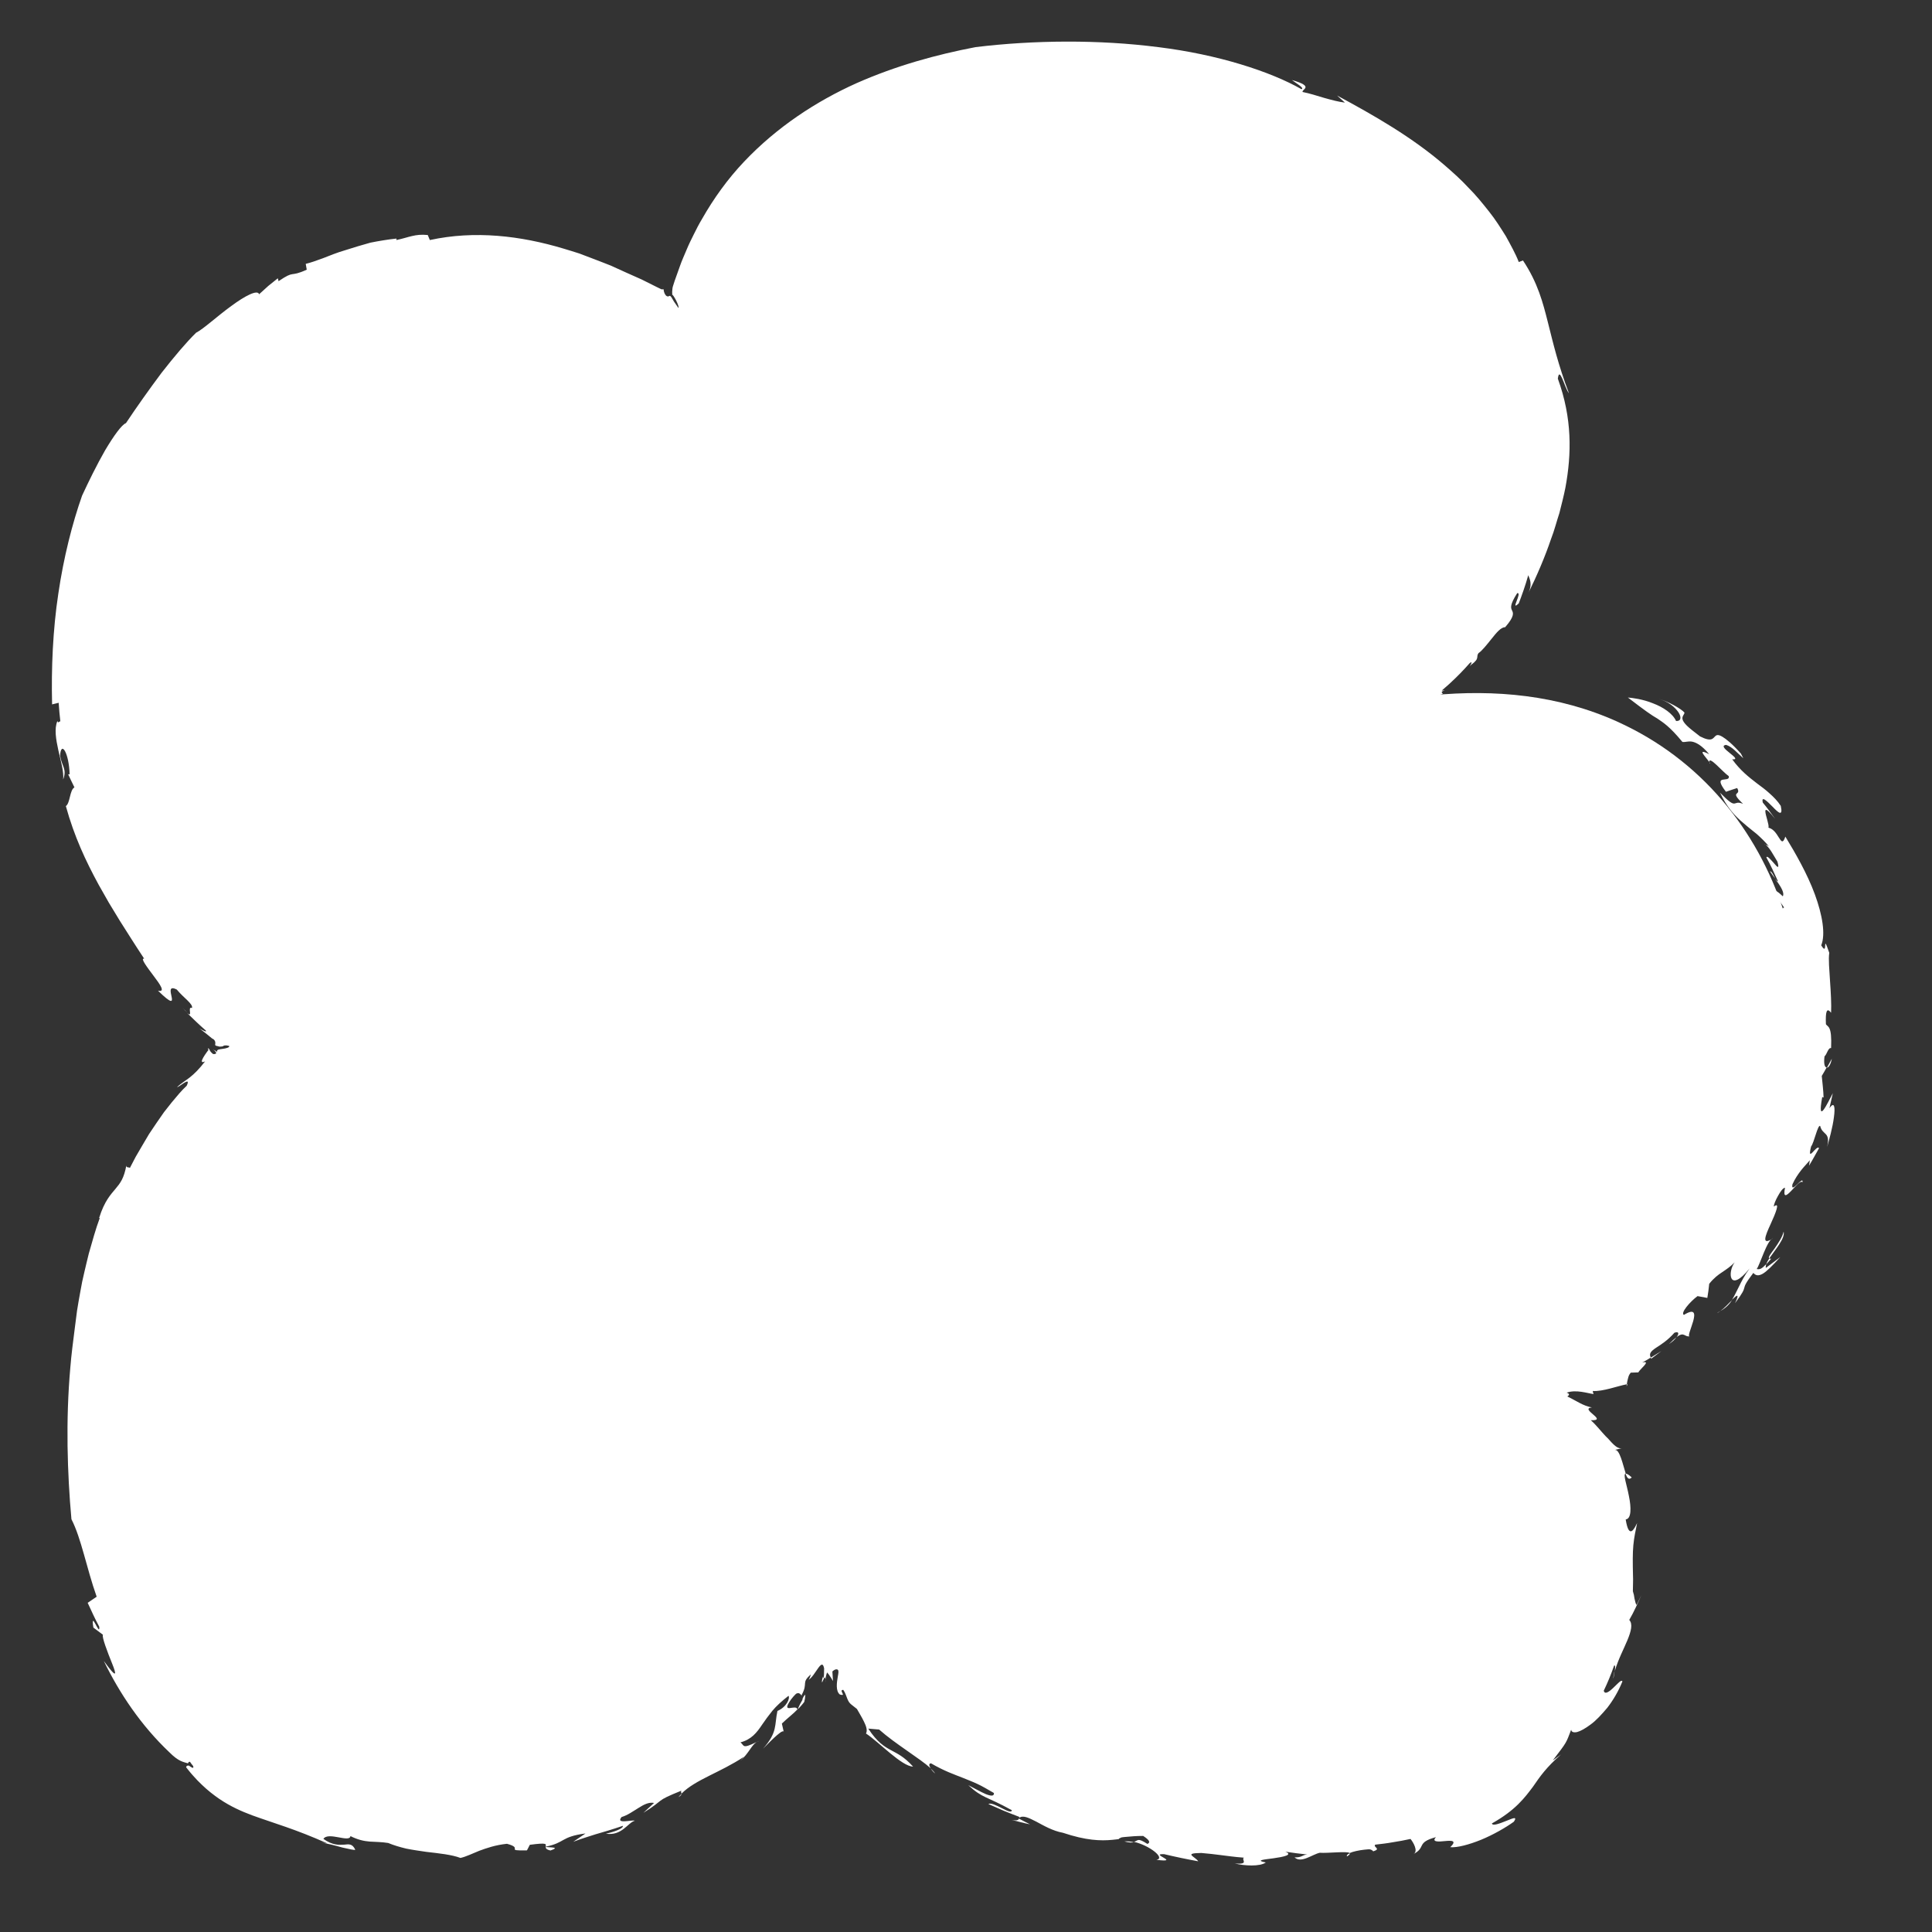 <?xml version="1.0" encoding="UTF-8"?><svg id="Layer_2" xmlns="http://www.w3.org/2000/svg" viewBox="0 0 288 288"><rect x="0" y="0" width="288" height="288" fill="#333333" stroke="none"/><defs><style>.cls-1{fill:#fff;}</style></defs><path class="cls-1" d="m241.11,107.58c-8.81-3.98-18.25-4.84-27.65-3.94,6.79-5.59,11.84-13.23,13.88-21.96,3.61-15.42-1.62-31.73-11.66-43.67-10.95-13.03-27.89-19.46-44.48-21.07-16.59-1.61-37.27.57-50.01,12.38-9.71,9-12.35,21.8-12.49,34.62-16.9-16.11-41.43-23.51-63.6-11.87-27.36,14.37-32.44,54.73-18.07,79.78,5.71,9.95,14.14,18.05,24.14,23.46-16.22,10.02-25.69,27.11-28.35,45.52-1.28,7.1-1.63,14.42-1.09,21.55.9,11.99,4.74,24.47,14.53,32,3.55,4.04,7.83,7.41,12.92,9.73,12.93,5.87,28.03,4.86,41.12,0,13.05-4.84,26.76-13.65,32.29-26.87.9,1.24,1.84,2.43,2.82,3.58,11,13.59,26.01,23.79,43.17,27.33,5.56,1.72,11.21,2.66,13.81,2.96,6.95.8,14.13.45,20.98-1.18,12.57-1.38,24.22-7.45,30.95-18.5,2.94-4.83,4.12-9.77,3.91-14.59,1.65-7.95-.02-16.61-4.98-23.15-2.37-3.12-5.21-5.51-8.38-7.33,16.82-4.81,31.46-15.77,39.05-32.75,10.72-23.98,2.14-54.76-22.82-66.03Z"/><g><path class="cls-1" d="m215.71,204.35c-.09-.08-.24-.16-.54-.24.1.14.29.21.54.24Z"/><path class="cls-1" d="m212.98,260.24l.61-.45c-.43.2-.58.34-.61.45Z"/><path class="cls-1" d="m257.57,178.05c0,.07.02.08.03.13.37-.54.8-1.33,1.54-2.57-.53.81-1.03,1.64-1.57,2.44Z"/><path class="cls-1" d="m75.46,257.63c.28-.04.56-.07.84-.13-.38.07-.63.04-.84.13Z"/><path class="cls-1" d="m155.35,254.98c-.31.03-.74-.12-1.15-.26.48.27.89.44,1.15.26Z"/><path class="cls-1" d="m273.07,157.82l-.73,1.33c.25,0,.56-.46.73-1.33Z"/><path class="cls-1" d="m254.85,113.63c0,.06-.02.09,0,.18.09.01.06-.07,0-.18Z"/><path class="cls-1" d="m263.85,129.89c.21.33.49.7.77,1.08-.25-.5-.54-1.14-.77-1.08Z"/><path class="cls-1" d="m264.99,131.48c-.12-.17-.24-.35-.37-.52.17.31.28.57.37.52Z"/><path class="cls-1" d="m232.42,112.08c1.07.33,2.11.2,3.2.21l-1.6-.14-1.6-.07Z"/><path class="cls-1" d="m51.94,167.6l-.2.48c.32-.38.31-.47.2-.48Z"/><path class="cls-1" d="m235.24,107.73c.27.12.54.26.81.39-.28-.19-.54-.32-.81-.39Z"/><path class="cls-1" d="m265.88,183.6c-.16.77-.8,1.72-1.33,2.49-.56.76-1.04,1.35-.81,1.5.89-1.3,2.4-3.01,2.14-3.99Z"/><path class="cls-1" d="m27.95,150.97l-.73-.74c.33.37.55.59.73.74Z"/><path class="cls-1" d="m235.24,107.73l-.96-.42c.05.13.14.24.22.36.24-.01.49,0,.73.06Z"/><path class="cls-1" d="m62.28,57.44s-.02,0-.04,0c-.08.05-.14.09-.22.14l.26-.15Z"/><path class="cls-1" d="m68.56,57.95c-.43.05-.85.11-1.32.16.7.07,1.06-.02,1.32-.16Z"/><path class="cls-1" d="m235.62,112.29c.6.08,1.23.14,1.84.24-.63-.2-1.24-.22-1.84-.24Z"/><path class="cls-1" d="m131.05,35.08c-.16.13-.3.26-.44.39.21-.14.35-.27.44-.39Z"/><path class="cls-1" d="m160.19,257.51c.14.11.36.23.54.34.11-.1.11-.2-.54-.34Z"/><path class="cls-1" d="m118.92,254.81l-.02.02h0s.01-.02.01-.02Z"/><path class="cls-1" d="m120.05,252.62c-.2.13-.35.43-.45.72.1-.05-.04.14-.11.28-.08.15-.16.29-.23.42-.14.28-.26.54-.34.77.21-.21.4-.42.59-.64l.28-.34.13-.18c.09-.1-.07.03-.03-.03.1-.23.13-.55.16-1.01Z"/><path class="cls-1" d="m112.81,259.7c.13-.07.23-.12.38-.2-.15.06-.26.12-.38.2Z"/><path class="cls-1" d="m151.9,271.1s.03-.03.02-.05c-.03.01-.04.02-.06.03l.03.02Z"/><path class="cls-1" d="m139.41,264.38c-.15-.23-.39-.49-.67-.75.14.22.35.48.67.75Z"/><path class="cls-1" d="m81.35,275.32s.01-.02.01-.03c-.03,0-.04.01-.07.02.03,0,.04,0,.06,0Z"/><path class="cls-1" d="m14.87,181.57c-.63,1.68-1.1,3.47-1.63,5.29-.24.92-.44,1.85-.67,2.79-.23.94-.43,1.9-.59,2.86-.17.96-.36,1.96-.5,2.9-.12.93-.24,1.87-.36,2.81-.11.9-.22,1.81-.34,2.72-.12.98-.22,1.97-.3,2.96-.35,3.94-.46,7.88-.41,11.67.06,3.81.26,7.4.58,10.9,1.48,2.88,2.23,7.22,3.76,11.55l-1.34.91c.56,1.2,1.09,2.4,1.73,3.57.13,1.68-1.34-2.77-.88.12l1.43,1.07c-.22.25.7,2.66,1.36,4.28.65,1.61.85,2.51-1.24-.38,2.36,4.85,5.56,9.63,9.79,13.63,1.36,1.37,2.06,1.42,2.69,1.62.11.05.09-.02.11-.05.02-.03.02-.08.04-.09.05-.04.09-.07.12-.08.02-.03.1.02.16.09.03.04.06.08.09.13l.02.04.1.12c.07.09.14.18.21.27.11.44-.19.24-.53,0l-.13-.08h-.05s-.07,0-.11,0c-.08.02-.16.07-.24.18l.05.13c.11.13.21.27.32.4.22.27.44.54.66.78.44.5.88.96,1.32,1.37.87.84,1.75,1.52,2.59,2.1,1.7,1.15,3.31,1.86,4.92,2.46,3.21,1.17,6.44,2.05,11.16,4.17-.3-.04-.61-.06-.91-.11.91.12,2.16.45,3.19.74,1.04.24,1.87.42,1.92.33-.43-.92-.92-.84-1.67-.76-.74.05-1.75.1-3.08-.86.72-1.12,3.92.63,4.03-.42,1.06.54,1.98.75,2.87.82.9.06,1.77.05,2.76.21.81.34,1.73.61,2.69.84.97.2,1.98.33,2.96.48,1.97.23,3.83.42,5.12.91.84-.19,1.72-.63,2.81-1.07,1.1-.4,2.39-.86,4.12-1.04,2.61.69-.49,1.05,2.98.98l.43-.83c2.77-.37,2.38-.09,2.35.28,2.96-.59,2.22-1.48,5.95-1.97l-1.83,1.24c1.31-.49,2.25-.77,3.31-1.11,1.07-.31,2.27-.65,4.1-1.27.07.43-1.41.93-2.54,1.17,2.37.38,3.26-1.64,4.31-1.93-.4-.18-2.92.59-1.97-.55.89-.26,1.72-.87,2.51-1.35.79-.5,1.54-.9,2.33-.75l-1.59,1.47c3.35-2.08,1.54-1.64,5.69-3.31-.19.16,0,.27-.02.46,2.1-2.11,5.74-3.13,9.33-5.51l-.56.62c1.3-1.16,1.65-2.31,2.43-2.81-2.21,1.09-1.8.51-2.4.05,1.63-.43,2.42-1.43,3.26-2.69.43-.63.9-1.28,1.49-2.01.6-.72,1.38-1.43,2.41-2.24.25.36-.26,1.66-1.65,2.26-.47,2.15.06,3.13-2.15,5.63,1.44-1.47,3.15-3.16,3.11-2.43l-.3-1.32c.89-.86,1.67-1.42,2.32-2.11-.17-.9-2.59.86-.96-1.48.24-.31.45-.55.64-.74.05-.04.09-.09.14-.13.05-.05,0,.01.02,0,.05-.03.09-.05.14-.06.17-.05.31.01.42.1.22.18.32.47.22.18,1.03-1.9-.12-1.76,1.38-3.09-.08.3-.25.82-.41.86.59-.35,1.04-1.16,1.47-1.75.41-.59.75-.9.92,0-.04.64.05,1.3-.19,1.5l-.04-.32c-.19,1.26-.07.92.09.56.18-.36.34-.8.37.34-.04-.27-.03-.53.02-.79.03-.2.09-.39.15-.58.02-.03.03-.14.06-.09l.08.09.17.21c.23.31.46.69.61.96l-.09-1.43c.45-.41.75-.36.85-.2.11.18.04.52-.04.96-.15.88-.35,2.16.31,2.68.53.15.49.02.38-.2-.1-.21-.28-.5.13-.49.32.46.43.94.61,1.35.09.21.18.4.33.58.2.23.15.16,1.09.91.27.49.72,1.2,1.05,1.89.34.68.55,1.34.3,1.77,1.98,1.31,5.35,4.92,7.02,4.93-1.39-1.53-2.35-1.92-3.32-2.46-.97-.53-2.02-1.15-3.36-3.2l1.62.14c2.42,2.15,6.01,4.26,7.68,5.77-.27-.41-.29-.72.06-.73,1.99,1.16,3.43,1.64,4.79,2.18.67.28,1.36.53,2.1.88.75.34,1.52.81,2.48,1.36.06.52-.48.46-1.24.15-.75-.32-1.73-.89-2.58-1.32,2.18,2.01,2.58,1.57,6.5,3.74-.12.83-2.71-1.35-3.51-.93l2.3,1.01c.77.32,1.56.61,2.34.92-.04.03-.04.09-.06.14.59-.44,1.43-.02,2.55.55,1.1.59,2.46,1.39,3.99,1.67,3.46,1.16,5.63,1.22,7.38,1.05.22-.02.43-.05.64-.07l.31-.04c.11,0-.06-.05,0-.06l.08-.04c.1-.06.22-.1.31-.15.14-.04.39-.04.58-.07.82-.08,1.66-.15,2.66-.15.91.59,1.14.98.63,1.19-1.53-.98-1.34-.48-2.01-.31,2.31.51,4.76,2.46,3.35,2.68,3.8.47-1.18-.95,1.17-.84,1.68.4,3.36.75,5.07,1.06-.51-.75-2.26-1.2.45-1.24,1.12.09,1.97.2,2.93.32.93.11,1.94.27,3.43.38-.46.29.89,1.06-1.37.86,1.44.37,3.75.49,4.63-.14-1.64-.34-.28-.43,1.16-.63,1.45-.2,2.97-.51,1.75-.98,1.08.16,2.17.31,3.27.42-.74.04-.8.48-1.9.42.99.95,2.66-.45,3.77-.68,1.16.09,4.14-.27,4.45.04.49-.22,1.37-.41,2.19-.5.41-.05.88-.09.95-.01.17.05.3.15.38.27-.07-.01.21-.08.28-.12.11-.05.18-.09.22-.13.08-.09.05-.17-.01-.25-.13-.16-.4-.32-.19-.51.88-.1,1.76-.2,2.63-.36.88-.14,1.75-.29,2.62-.49.4.47,1.21,1.85.44,2.25,1.93-.98.35-1.71,3.36-2.52-.71.74.35.7,1.32.59.97-.09,1.87-.13.81.91,1.01.09,2.78-.37,4.6-1.11,1.82-.75,3.66-1.81,4.88-2.69.57-.86-.17-.5-1.11-.13-.94.37-2.06.83-2.17.39,3.58-2,4.95-3.92,6.11-5.45,1.11-1.62,2.02-2.92,4.2-4.83-.41.29-.8.61-1.23.88,2.2-2.86,1.95-2.55,2.74-4.57.05.35.37.46.9.34.51-.14,1.2-.52,2-1.12.82-.59,1.63-1.48,2.5-2.51.84-1.09,1.64-2.42,2.24-3.91-.14-.36-.73.37-1.36.95-.62.6-1.28,1.06-1.42.43.58-1.2,1.09-2.44,1.53-3.71.18-.24.2.24.12.77.51-1.75,1.33-3.27,1.88-4.6.54-1.32.83-2.4.27-3.01.68-1.16,1.28-2.51,1.8-3.69l-.71,1.46c-.13-.14-.21-.52-.31-.96-.02-.11-.04-.23-.06-.36l-.03-.19-.03-.1c-.04-.14-.08-.29-.12-.44,0-.38.02-.77.02-1.1.01-.48.02-.92,0-1.12-.05-2.09-.06-3.47.05-4.64.11-1.17.33-2.12.56-3.3-.39.8-1.21,2.57-1.7-.54.87-.09.83-1.8.48-3.48-.31-1.68-.92-3.27-.48-3.37-.41-1.26-.9-3.69-1.64-3.51l1.08-.26c-.38.09-.79-.13-1.23-.54-.21-.21-.46-.45-.7-.74-.14-.18-.2-.21-.28-.29-.08-.08-.15-.16-.24-.24-.65-.68-1.36-1.62-2.19-2.36,1.3.04.94-.34.42-.79-.51-.45-1.29-1.03-.25-1.11-.69-.13-1.27-.38-1.83-.67-.61-.31-1.18-.66-1.8-.95-.06-.02-.05-.03-.02-.04l.05-.04s.06-.05.09-.07c.05-.05.08-.1.09-.14.01-.1-.08-.2-.35-.3,1.43-.5,3.09.1,4.01.21-.06-.15-.1-.3-.12-.46,1.49.11,3.69-.74,5.08-1,.03-.25.08-.51.15-.78.1-.29.06-.49.43-.95l1.14-.04c.21-.49,2.01-1.81.58-1.48.42-.22.85-.46,1.27-.73-.32-.6.05-.96.77-1.45.73-.47,1.77-1.12,2.75-2.25.67-.24.73.12.33.65,1.18-.9,1.11.05,2.03-.13-.51.21.13-1.14.44-2.24.31-1.11.29-1.97-1.38-.94-.56-.26.9-1.97,2.03-2.8l1.46.27c.11-.7.22-1.38.28-2.1.68-.86,1.31-1.33,1.95-1.75.62-.42,1.22-.81,1.85-1.46-1.08,1.43-.89,4.74,2.22.92-.76,1.04-1.21,1.93-1.58,2.69-.39.74-.66,1.39-1.04,1.97.74-.72,1.18-1.03.45.51,2.39-3.16.38-1.44,2.73-4.51.36.42.77.48,1.41.12.62-.37,1.43-1.19,2.61-2.48l-2.16,1.62c-.03-.18,0-.37.06-.57-.67.71-.95.83-1.42.73.48-.62,1.56-4.35,2.39-4.55-1.74,1.14-1.1-.45-.34-2.09.76-1.66,1.51-3.47.51-2.67-.03-.26.25-.95.61-1.58.35-.64.75-1.22,1.05-1.22-.62,3.16,2.13-1.56,2.6-.81.22-1.18-1.81,1.89-1.49.29.38-.84.85-1.52,1.3-2.1.46-.58.94-1.05,1.28-1.48-.02.27-.07.54-.11.81.53-.85.99-1.73,1.49-2.61-.35-.62-1.84,2.37-1.18-.26.46-.59.98-3.25,1.35-3.06.35,1.45,1.57.81,1.04,3.14.27-.95.83-2.94,1.01-4.43.21-1.49.08-2.45-.67-1.34l.51-2.25c-.74,1.36-2.39,5.01-1.58.57l.2.08c-.03-1.08-.17-2.16-.27-3.22.27-.42.48-.84.73-1.27-.28,0-.47-.51-.32-1.65.35-.27.55-1.35.98-1.23.15-3.39-.49-3.12-.77-3.56-.08-1.86.11-2.57.77-1.71.06-1.3-.04-3.07-.16-4.75-.1-1.68-.26-3.25-.11-4.18-1.15-3.34-.08.74-1.2-1.12.67-1.65.17-4.55-.95-7.6-1.12-3.06-2.92-6.18-4.4-8.61-.7,2.15-.93-1.27-2.76-1.36.55.37.11-.91-.12-1.81-.22-.9-.2-1.44,1.37.54-.61-.82-1.19-1.66-1.85-2.44-.26-1.11.65-.2,1.47.63.8.83,1.58,1.57,1.21-.14-.48-.74-1.07-1.32-1.67-1.86-.59-.54-1.21-1-1.85-1.47-1.25-.96-2.51-1.94-3.72-3.61,1.82.14-2.52-1.95-.91-2.15.93.28,1.66,1.21,2.56,1.99-.11-.23-.24-.46-.35-.69-1.31-1.47-2.2-2.18-2.76-2.51-.57-.34-.83-.29-1.02-.13-.39.32-.52.99-2.32.07-.91-.7-1.54-1.19-1.95-1.59-.4-.4-.59-.7-.65-.93-.12-.48.25-.71.29-1.02-.49-.59-2.6-1.75-3.85-2.04,1.44.36,2.47,1.27,2.95,2,.48.74.38,1.34-.36,1.29-.48-1.1-1.92-2.07-3.45-2.64-1.51-.62-3.08-.81-3.73-.86,2.62,2.01,3.5,2.62,4.42,3.15.86.6,1.77,1.12,3.71,3.47.46.06.83-.14,1.41-.05.57.11,1.41.47,2.58,1.88-2.07-1.06-.32.6,0,1.16-.02-.99,2,1.49,2.92,2.11.24,1.1-2.56-.46-.42,2.33.55-.19,1.12-.39,1.67-.56.7,1.25-1.28.3.88,2.36-1.67-.69-.71,1.12-3.43-1.66,1.02,2.17,2.17,3.44,3.49,4.53.63.56,1.3,1.07,1.97,1.62.64.57,1.28,1.18,1.87,1.91-.27-.28-.49-.21-.76-.47.79.46,1.4,1.76,1.98,2.68.34,1.19-.03.82-.49.27-.48-.54-1.09-1.26-1.15-.88.63,1.12,1.15,2.3,1.69,3.47-.02.09-.04.12-.07.13.58.85,1.1,1.7.82,2.18-.89-.89-1.57-1.09-2.24-1.62l1.26,1.62,1.19,1.69c-.6-.24.07,3.39-1.1.83.63,1.82,1.23,3.66,1.67,5.55l-.98.69c.24.65.39.98.48.94.09-.04.12-.45.01-1.27.05.49.27,1.25.53,2.12.29.86.57,1.84.78,2.73.41,1.8.47,3.25-.63,2.77.53,2.23.64,3.79.64,5.46-.03,1.67-.09,3.46-.31,6.23-.15-2.19-.67-1.02-1.1.08-.48,1.1-.89,2.15-.67-.04-.97,2.4.04,3.18-.34,5.21-1.03,1.7-1.75.54-1.6-1.48-.02.81-.13,1.6-.19,2.41l-.19-.11c0,.72-.06,1.43-.1,2.15-1.31,1.84-1.18.04-2.16,2.04l.7.84-1.18,1.14c.64-.34.28.98-.45,2.48l-.17-.13-.82,1.84c.47-2.02-1.09,1.48-1.24.33-.48.7-.72,1.06-1.03,1.57-.29.53-.7,1.19-1.54,2.47l.85-.05c-.95,1.81-1.2,1.68-1.42,1.44-.22-.24-.45-.6-1.49.62l.72.33c-.5.35-.93.72-1.33,1.08-.42.35-.8.71-1.14,1.08-.35.37-.66.75-.96,1.13-.32.36-.61.72-.9,1.08-1.12,1.46-2.25,2.78-3.85,3.56,1.43-1.39.45-1.77.57-1.57-.5.55-1.16,1.09-1.86,1.67-.35.29-.72.59-1.09.9-.38.29-.77.58-1.17.88-.77.6-1.55,1.21-2.32,1.79-.77.6-1.34,1.17-2.22,1.86-.98-.12-1.64-.18-2.59-.01-.92.2-2.28.52-4.79,1.25-3.27,1.34-3.75,1.54-3.95,2.34-1.86.42-4.15,1.24-6.03,1.85-1.88.59-3.46,1.04-4.36.9.02.11.25.23.32.34.09.11.07.24.02.37-.08.26-.43.61-.32,1.06.31.16.64.31,1,.47-.14.05-.28.1-.41.15l1.63.07c.42.83,1.65,1.84,3.04,2.82,1.4.99,2.97,1.94,4.38,2.85,2.88,1.87,5.12,3.32,5.9,6.05-.21-.26-.48-.5-.75-.74.31.3.57.62.81.95l.18.25.12.15.25.29c-.18.36-.66-.07-1.07.08,1.04,1.96,1.73,4.12,2.17,6.32l.24-1.44c.42,1.37,1.35,2.24,1.07,3.99-.74-1.32-.66-.74-.54.22.12.96.19,2.34-.27,2.55-.07-.49-.22-.96-.32-1.44.13,1.96.05,1.96.85,1.82.08,1.32-.33,1.75-.68,2.12-.17.19-.33.37-.4.65-.03.1-.08.4-.11.73-.03.33-.03.71-.01,1.17.16-.83.37-1.84.41-2.26.25-.22.49-.01.65.41.04.12.08.19.09.38.01.18.02.37.01.57,0,.4-.06.81-.12,1.23-.11.42-.42,1.77-.55.31.05.42.09.95.1,1.18.02.3.02.61,0,.88-.01.57-.09,1.16-.17,1.7-.17,1.09-.43,2.02-.4,2.48-.53.98-.94.46-.99-.13-.26,2.07-.57,2.51-.78,2.93-.25.42-.41.84-1.24,2.9l-.33-.29-.42,1.58c-.64.46-1.38.83-2.03,1.23l.91-.29c-.4.62-.7,1.15-1.08,1.66-.37.52-.79,1.04-1.5,1.56l.02-.93c-.65.79-1.23,1.37-1.82,1.76-.56.42-1.08.72-1.6.99-.52.28-1,.58-1.56.95-.54.39-1.12.89-1.86,1.58-.29.04.12-.45.33-.7-1.26,1.4-2.07,1.43-2.77,1.54-.36.04-.73.07-1.17.26-.44.2-.96.55-1.71,1.17.13-.29-.34-.38-.28-.61-.45.35-.93.67-1.41.97l-.16-.86c-.28.54-.57,1.11-.89,1.65l-1.25-.57-.51.58c-1.09-.6-2.12-.42-3.27-.29-.57.08-1.16.18-1.77.16-.15,0-.31,0-.46-.02l-.23-.02c-.09,0-.42.02-.52,0-.3,0-.61-.02-.91,0h-.47c-.2.02-.2-.02-.31-.04.12.16.18.33.36.48.18.15.36.3.52.45-.15.07-.4.16-.49.21l-.27.16c-.18.1-.37.2-.57.29-.39.18-.78.34-1.2.47-.82.27-1.69.47-2.59.58-1.8.24-3.72.19-5.65,0-1.93-.19-3.89-.51-5.82-.83l-1.45-.23-1.4-.2c-.96-.13-1.97-.24-2.98-.3l.3-.82c-1.14.13-2.29.24-3.45.33-1.58-1.06,1.21-.49.76-1.05-1.77-.15-2.19.06-2.69.24-.49.17-1.07.31-3.05-.14-.07-.04-.08-.06-.18-.11-.09-.05-.18-.09-.26-.13-.15-.08-.27-.14-.37-.19-.19-.1-.28-.18-.28-.22,0-.09.34-.11.84-.02.33.07.43.06.61.09.17.02.36.05.54.07.37.04.72.09.98.07-.47-.07-.97-.16-1.48-.25-.15-.03-.21-.04-.43-.09-.26-.06-.48-.12-.72-.16l-.36-.06c-.36-.08-.28-.05-.38-.07l-.4-.06c-1.08-.15-2.2-.31-3.26-.58-.53-.12-1.06-.25-1.56-.38-.5-.16-.98-.32-1.43-.48-.45-.16-.87-.32-1.25-.49-.38-.18-.71-.36-1-.54-.1.09-.31.17-.2.27-2.52-.52-5.41-2.31-7.87-3.62.26-.32.88-.02,1.53.22-.86-.51-1.9-1.43-2.86-1.49l1.28-.14c-.9-.55-2.26-1.29-3.44-1.95-1.14-.72-2.06-1.4-2-1.89.02.42-.45.91-1.92-.24,0-.42-.28-.78-.73-1.14-.43-.37-1.02-.73-1.67-1.12-.66-.38-1.36-.82-2.01-1.31-.65-.49-1.26-1.03-1.67-1.69.46.04,2.14,1.41,1.69.99-.45-.61-1.01-1.04-1.62-1.39-.3-.18-.62-.33-.94-.48-.19-.1-.23-.06-.65-.38-.25-.17-.5-.34-.73-.52l.87.13c-1.56-1.49-3.09-2.93-4.57-4.43-1.44-1.58-2.89-3.1-4.26-4.64-.41-1.58-2.46-4.05-4.13-6.03-1.7-2-3.14-3.6-2.91-4.1-.19-.28-.32-.34-.42-.42-.11-.08-.19-.13-.25-.16-.12-.07-.16-.06-.14,0,.04.13.29.45.53.76.11.12.24.38.33.56.09.18.13.31.1.34-.02.05-.13-.07-.32-.2-.17-.06-.44-.18-.82-.38-.07-.13-.15-.24-.24-.36-.8.98-2.21,5.38-2.34,3.79l.29-.84c-.7,1.5-1.38,2.99-2.11,4.49l1.08-4.15c-.91,2.13-1.68,4.24-2.13,5.86-.46,1.64-.64,2.79-.53,3.25-.49.66-1,1.48-1.5,2.35-.25.44-.51.88-.76,1.32-.29.36-.57.71-.84,1.06-.55.69-1.07,1.32-1.55,1.83-.24.25-.46.49-.69.64-.24.17-.4.25-.74.44.26-.3.31-.43.44-.62.11-.18.23-.35.33-.56-.16.26-.37.46-.55.69-.06.06-.07.09-.17.18l-.2.2-.14.15c-.19.19-.39.38-.59.55-.38.36-.81.65-1.25.91-.43.26-.85.51-1.27.73-.44.2-.87.4-1.29.6-1.67.79-3.2,1.47-4.37,3.11-.3.05-.38-.14.1-.46-.82.52-1.68,1-2.53,1.5.1-.3.19-.61.28-.91-1.21,1.11-2.51,2.18-3.85,3.22l-.13-.42c-.75.33-1.62.69-2.53,1.13-.94.38-1.92.86-2.96,1.27-2.08.89-4.18,1.66-6.18,2.28l.54-.35c-4.2,1.78-4.29.63-7.41,1.6.1-.13.2-.19.31-.23-.96.14-1.92.27-2.88.34l.59-.47c-.5.27-1.15.39-1.8.36-.65-.03-1.3-.16-1.84-.3-1.07-.33-1.69-.67-1.07-.28-.59.21-1.39.43-2.09.61-.71.2-1.33.43-1.52.67-3.06-.3-.7-.59-2.49-1.25-1.07-.18-1.71-.14-2.45-.18-.75,0-1.56-.16-2.89-.74l.19-.39c-.63-.19-1.17-.27-1.78-.37-.6-.12-1.24-.32-2.12-.63l.59.02c-1.56-.16-2.17-.89-2.78-1.46-.61-.58-1.15-1-2.64-.9-.8-.98-2.74-2.35-2.06-2.92-.38-.26-.75-.52-1.1-.79-.18-.13-.35-.27-.52-.41l-.25-.21-.13-.1-.24-.23c-.32-.31-.61-.62-.95-.92-.41-.31-.82-.62-1.23-.93l-.15-.12-.06-.04-.12-.07-.24-.15c-.15-.1-.32-.19-.47-.31-1.21-.87-2.33-1.91-3.52-3.23.88-1.3-.55-.54-.95-2.86l-.58.51c-1.35-2.23-2.01-5.18-2.42-8.24-.42-3.07-.52-6.33-.96-9.55l.75-.24c-.32-.4-.62-.83-.93-1.26-.05-3.6.15-7.73.64-11.61.12-.97.26-1.92.4-2.85.08-.46.15-.92.23-1.37.09-.48.18-.95.26-1.42.17-.93.34-1.83.5-2.68.07-.41.15-.81.22-1.2.08-.36.16-.71.24-1.05-.01-.93-.09-2.12.03-3.42.06-1.32.38-2.71.95-4.05v.32c.63-2.44,1.4-4.95,2.54-7.33,1.08-2.41,2.51-4.71,4.24-6.79.07.45.56.16.38.76.02-.75.48-1.4,1.01-1.96.54-.56,1.19-.99,1.55-1.42l-1.29.67c.2-.81.78-1.55,1.43-2.09.68-.51,1.41-.84,1.87-.93l.06-.14s0-.04.04-.09l.2-.26.43-.57c.26-.36.59-.69.87-1.03l1.71-2c.34-.19.87-.49,1.04-.47l.34-.83.8-.35.91-.33,1.88-.68c1.02-.93,7.46-5.55,7.84-6.97.96-.24,5.84-3.15,2.74-.88l4.63-2.97-13.69-8.02,2.52,1.85c-.35.24-2.08-.4-3.95-1.29-.95-.45-1.9-.96-2.76-1.47-.85-.52-1.7-1.01-2.21-1.5,1.99.93,2.44.83,2.1.35-.14-.25-.52-.57-.83-.96-.32-.38-.66-.79-.91-1.13-1.33-.68-.97-.22-.5.31.47.54,1.05,1.15.27.86-.81-.41-1.78-.96-2.78-1.57-.93-.66-1.9-1.37-2.82-2.07l-.25-.2-.16-.13c-.1-.09-.2-.18-.3-.26-.19-.17-.38-.34-.53-.5-.32-.31-.53-.61-.62-.81.29.14.57.29.87.42-1.69-1.27-1.4-2.86-2.74-4.32-1.65-.97-2-2.41-2.81-1.31-1.82-1.97.11-1.35-.29-2.11-1.27-.6-2.88-4.01-2.45-4.71-.58-.07-1.04-.5-1.43-1.11-.35-.63-.63-1.43-.87-2.21-.21-.8-.41-1.56-.65-2.13-.22-.58-.5-.95-.93-.94.03-.77.1-1.55.19-2.32-.41.06-1.54-.03-2.15-1.74.02-1.75.87-1.53,1.19-2.12l-1.81-.75c-.17-4.94-.47-10.57.07-16.27.49-5.69,1.96-11.4,4.52-15.77.66-2.15,1.56-4.51,2.75-6.8,1.19-2.29,2.72-4.48,4.54-6.2-.09.17-.16.36-.23.54.61-.56,1.27-1.05,1.89-1.58.67-.46,1.3-.97,1.98-1.4-1.05.55-2.12,1.11-3.13,1.81.62-.92,1.08-1.68,1.89-2.36.58-.38,1.21-.71,1.83-1.1.63-.37,1.33-.68,2-1.05.7-.32,1.41-.65,2.14-.98.78-.29,1.58-.59,2.38-.92,3.21-1.2,6.52-2.31,9.85-3.14,1.01-.69,1.77-.82,2.32-.82.56,0,.94.2,1.31.4.74.37,1.4.98,3.52.3-.37.17-.51.43-.83.61.56-.06,1.09-.17,1.61-.19.52-.02,1.01-.04,1.48-.06.48-.03.95-.05,1.4-.08.46-.02.91.02,1.36.02.91.04,1.84-.04,2.84.04,1,.08,2.09.08,3.33.18-1.08,1.58,2.99.99,2.27,1.76l.65-.57c.84.86,3.11,1.99,2.55,2.34.78,0,1.54.08,2.33.12l-.18.77c.2.1.42.22.65.33.23.12.46.23.7.35.2.12.41.24.63.37.86.45,1.77,1.16,2.72,1.79.95.66,1.94,1.34,2.93,2.03,1,.7,1.99,1.33,3.01,2.32,2.02,1.8,3.96,3.6,5.64,5.28,1.68,1.7,3.11,3.3,4.04,4.65.84.66,1.7,1.35,2.59,2.06.85.69,1.73,1.4,2.62,2.13,1.72,1.43,3.53,2.95,5.42,4.52,0-4.33.05-8.9.16-13.77.13-4.8.2-9.87.49-14.48.1-1.13.13-2.34.28-3.42.17-1.06.34-2.12.51-3.17l.13-.79c.04-.26.11-.46.17-.69l.36-1.34.36-1.34c.06-.2.13-.5.17-.61l.11-.28c.55-1.54,1.23-2.92,1.91-4.18-.06-1.21,1-3.17,2.02-4.5.62-.28,1.25-.5,1.84-.74.5-.66.81-1.56,1.37-2.31.26-.38.54-.75.85-1.06.34-.29.73-.51,1.16-.64.05.09.04.19-.02.31.35-.3.71-.57,1.08-.83.4-.23.8-.45,1.19-.68.75-.5,1.52-.97,2.16-1.76.94-.5,2.05-.74,2.78-.82.74-.08,1.21.13,1.05.63-.17-.74.97-1.08,2.12-1.23,1.18-.11,2.39,0,2.39,0,0,0,.3-.1.91-.22.61-.12,1.5-.3,2.66-.53,2.35-.4,5.82-.86,10.26-.99,2.22-.08,4.68-.04,7.32.1,2.65.14,5.49.44,8.35.87,5.76.89,11.94,2.58,17.75,5.3,5.82,2.72,11.14,6.5,15.19,11.33,4.23,5.01,7.42,11.08,9.04,17.22.81,3.07,1.24,6.15,1.28,9.14-.02.74-.03,1.48-.05,2.22-.06.73-.12,1.46-.18,2.18-.11.71-.21,1.42-.31,2.13-.13.67-.27,1.33-.43,1.99-.18.66-.34,1.28-.6,1.99l-.17.52-.57,1.21c-.4.81-.71,1.63-1.25,2.4l-.74,1.17c-.27.39-.43.77-.79,1.16-.63.77-1.27,1.54-1.89,2.31-1.61,1.59-3.25,3.14-5.15,4.85-7.47,6.81-14.62,13.33-21.37,19.49,1.17-.08,2.32-.16,3.46-.24.23,0,.64-.06.97-.1l1.04-.12c.69-.08,1.37-.17,2.05-.25,2.84-.34,5.6-.66,8.29-.98,5.37-.63,10.43-1.22,15.16-1.77,2.17-.24,4.25-.48,6.26-.71.9-.06,1.78-.12,2.65-.18.87-.08,1.64-.08,2.39-.07.75,0,1.5-.03,2.17,0,.67.03,1.32.07,1.96.1,1.2.02,2.61.27,2.98.19,1.13-.48,3.95-.03,3.23-1.21,2.19.48,2.56,2.14,3.25,1.6-1.26-.81-.87-1.17-.44-1.57.43-.39.93-.85-.34-1.86.65.17,1.27.4,1.91.6.59-.34-2.73-.5-1.93-1.19l-1.02,1.11c-1.41-.75-2.17-1.27-2.58-1.89-.85.03-1.42.51-2.82.62-.66.07-1.44.13-2.35.03-.92-.07-1.98-.25-3.18-.55.53,0,1.01.04,1.5.07-4.36-.33-1.94-1.08-2.61-1.37.3.01.59.05.88.08-.94-.33-1.89-.57-2.73-.86,1.02.28,2.89.18,4.03.1,1.18-.11,1.75-.28.75-.37-1.99-.42-1.76-.31-1.49-.11.28.2.71.45-1.07.4-2.24-.03-.84-.76-.33-1.19-1.17-.06-2.35-.1-3.55-.1,1.04-.7,2.21.12,1.74-.65-1.66.18-3.46.41-5.37.71,1.11-.94-.3-.7-2.07-.39-1.73.31-3.86.7-2.76-.16.97-.18,1.53-.31,1.82-.41.25-.08.27-.13.24-.18-.08-.1-.38-.2.32-.45l-.29.03h-.14c-.06.02.04-.04.06-.06l.41-.36c.27-.24.56-.47.82-.73,1-.92,1.96-1.91,2.87-2.94.74-.55-.36.95.16.3.75-.55.91-.84.95-1.1.04-.25,0-.43.2-.69.49-.31,1.22-1.23,1.95-2.14.72-.91,1.43-1.75,2.01-1.71.74-.85,1.02-1.36,1.12-1.72.1-.36.02-.56-.08-.77-.21-.41-.35-.85.76-2.59.83-.19-1.14,2.84.24,1.51.41-1.07,1-2.7,1.41-4.19.15.49.74,1.26-.08,2.86,1.43-2.9,2.6-5.67,3.48-8.27.51-1.3.82-2.59,1.24-3.85.32-1.27.65-2.53.9-3.8.93-5.05,1.02-10.33-1.13-16.24.12-.95.34-.69.64-.05.3.64.61,1.69,1.02,2.24-1.64-4.34-2.35-7.45-3.12-10.49-.76-3.02-1.52-5.99-3.74-9.32l-.62.24c-.51-1.31-1.22-2.55-1.92-3.84-.78-1.24-1.56-2.5-2.53-3.71-.96-1.21-1.95-2.44-3.08-3.56-1.08-1.17-2.27-2.23-3.49-3.29-4.88-4.22-10.56-7.46-16.06-10.42l1.16,1.05c-.9-.1-1.98-.39-3.09-.7-1.1-.33-2.23-.69-3.22-.88-.18-.41,1.86-.8-1.59-1.78.62.47,1.94,1.22,1.42,1.36-4.61-2.63-12.49-5.19-21.37-6.27-8.77-1.13-18.48-1.06-27.21,0-5.83,1.12-11.84,2.76-17.8,5.4-5.94,2.68-11.78,6.48-16.7,11.67-2.45,2.58-4.55,5.51-6.27,8.54-.45.75-.85,1.52-1.23,2.3-.39.77-.77,1.55-1.09,2.33-.32.78-.69,1.56-.96,2.35l-.8,2.24-.26.81c-.04.13-.07.26-.08.4-.04.28-.05.57-.02.93-.01-.2.29.26.56.77.26.5.49,1.15.34,1.12-.22-.31-.43-.61-.63-.9-.64-1.15-.6-.87-.82-.81-.09.03-.23.03-.39-.12-.15-.16-.32-.46-.36-.94-.07.02-.15.02-.22.01h-.11s.05.01.05.01l.02.02-.14-.07-.58-.28c-.76-.38-1.52-.76-2.28-1.14-.78-.35-1.55-.69-2.31-1.03-.77-.35-1.53-.69-2.29-1.04-.78-.32-1.56-.6-2.34-.91-.78-.3-1.56-.59-2.34-.89-.79-.27-1.6-.49-2.39-.74-6.36-1.91-13.21-2.73-19.91-1.27l-.31-.75c-1.03-.1-1.68,0-2.33.15-.65.14-1.3.38-2.35.6l.02-.22c-1.26.13-2.59.35-3.89.61-1.29.35-2.57.75-3.77,1.13-1.22.35-2.32.81-3.3,1.19-.99.37-1.86.67-2.57.84l.15.87c-2.67,1.21-1.67,0-4.2,1.71l-.11-.43-1.41,1.13-1.38,1.25c-.22-.75-2.14.26-4.16,1.76-2.04,1.47-4.12,3.41-5.24,3.98-1.42,1.39-3.26,3.56-5.14,5.97-1.83,2.45-3.72,5.11-5.31,7.5-.64.24-1.83,1.91-3.1,4.04-1.23,2.14-2.5,4.74-3.44,6.77-1.45,4.11-2.75,9.2-3.54,14.6-.82,5.4-1.06,11.12-.93,16.52l.98-.24c.05.93.15,1.85.25,2.77-.22-.02-.3.36-.44-.05-.49,1.13-.21,2.75.14,4.35.36,1.6.84,3.18.72,4.36.6-1.57-.21-1.96-.46-3.56.16-2.34,1.35-.3,1.42,2.8l-.22-.02c.3.66.63,1.31.94,1.96-.72.39-.63,2.36-1.28,2.79,1.25,4.54,2.97,8.19,4.9,11.74.5.88,1,1.76,1.51,2.66.54.88,1.08,1.78,1.64,2.7,1.13,1.77,2.29,3.64,3.63,5.65-.64-.15.41,1.23,1.38,2.53.98,1.29,1.86,2.52.67,2.23,2.11,2.07,2.19,1.66,2.04.95-.14-.72-.48-1.75.77-1.11,1.01,1.24,2.47,2.15,2.26,2.75-.78-.31.24,1.58-.75.72.93.9,1.85,1.8,2.82,2.64.19.33-.57-.09-.95-.32.37.29.73.57,1.09.85l.52.43.26.21c.07.06.04.02.07.04.1.04.18.1.24.17.13.14.18.31.18.45.03.29-.22.41.45.51l.11.05c.4.01.52-.03.65-.08,0-.04-.02-.09.43-.1.16.03.31.05.41.07.17.24-.49.39-.97.45-.52.09-.9.06-.8.45-.2-.14-.43-.27-.66-.38.45.26.83.77.05.7-.69-.56-.37-.63-.72-.86-.02.01-.04.03-.04.07,0,.02,0,.04.01.07v.05s-.02.09.16-.08c-1,1.31-1.54,2.28-.6,1.84-.9,1.17-1.61,1.86-2.28,2.39-.67.52-1.29.88-1.89,1.43.14.17,2.19-1.77,1.42-.18-.74.68-1.46,1.55-2.23,2.48-.38.47-.77.96-1.16,1.47-.36.52-.73,1.06-1.11,1.6-.37.55-.74,1.1-1.11,1.65-.34.57-.68,1.14-1.01,1.71-.33.57-.66,1.13-.98,1.68-.3.56-.58,1.11-.86,1.65-.17-.14-.62.02-.52-.41-.37,2-.92,2.68-1.62,3.52-.69.84-1.65,1.79-2.45,4.36Z"/><path class="cls-1" d="m153.55,271.95c-.56-.26-1.1-.57-1.65-.85-.08.18-.24.35-1.11.19.93.22,1.83.48,2.76.66Z"/><path class="cls-1" d="m101.61,267.39c-.17.17-.34.33-.48.51.38-.23.46-.39.48-.51Z"/><path class="cls-1" d="m82.06,275.85c1.48-.52.08-.43-.71-.52,0,.18.07.38.71.52Z"/><path class="cls-1" d="m201.18,276.27c-.3.14-.47.29-.39.46.4-.23.46-.36.39-.46Z"/><path class="cls-1" d="m256.45,195.43c-.15.09-.29.18-.48.28.12-.02.29-.13.48-.28Z"/><path class="cls-1" d="m249.92,199.33c-.29.22-.64.53-1.12,1.02.55-.36.89-.71,1.12-1.02Z"/><path class="cls-1" d="m169.03,274.62c-.48-.11-.97-.17-1.42-.12.74.2,1.14.18,1.42.12Z"/><path class="cls-1" d="m247.66,201.4l-1.59.98c.02.05.03.1.07.16l1.52-1.14Z"/><path class="cls-1" d="m258.21,193.78c-.52.54-1.22,1.27-1.76,1.65.86-.48,1.38-1.04,1.76-1.65Z"/><path class="cls-1" d="m240.68,249.13c-.01.06-.04.13-.06.21-.29,1.59-.02.63.06-.21Z"/><path class="cls-1" d="m242.61,206.35s-.08.02-.11.02l-.03.29.15-.31Z"/><path class="cls-1" d="m263.74,187.59c-.2.31-.36.6-.44.87.2-.23.43-.49.73-.83-.15.02-.23,0-.29-.05Z"/><path class="cls-1" d="m243.24,220.24c-.48-.46-.77-.59-.93-.56.24.63.48,1.01.93.56Z"/></g></svg>